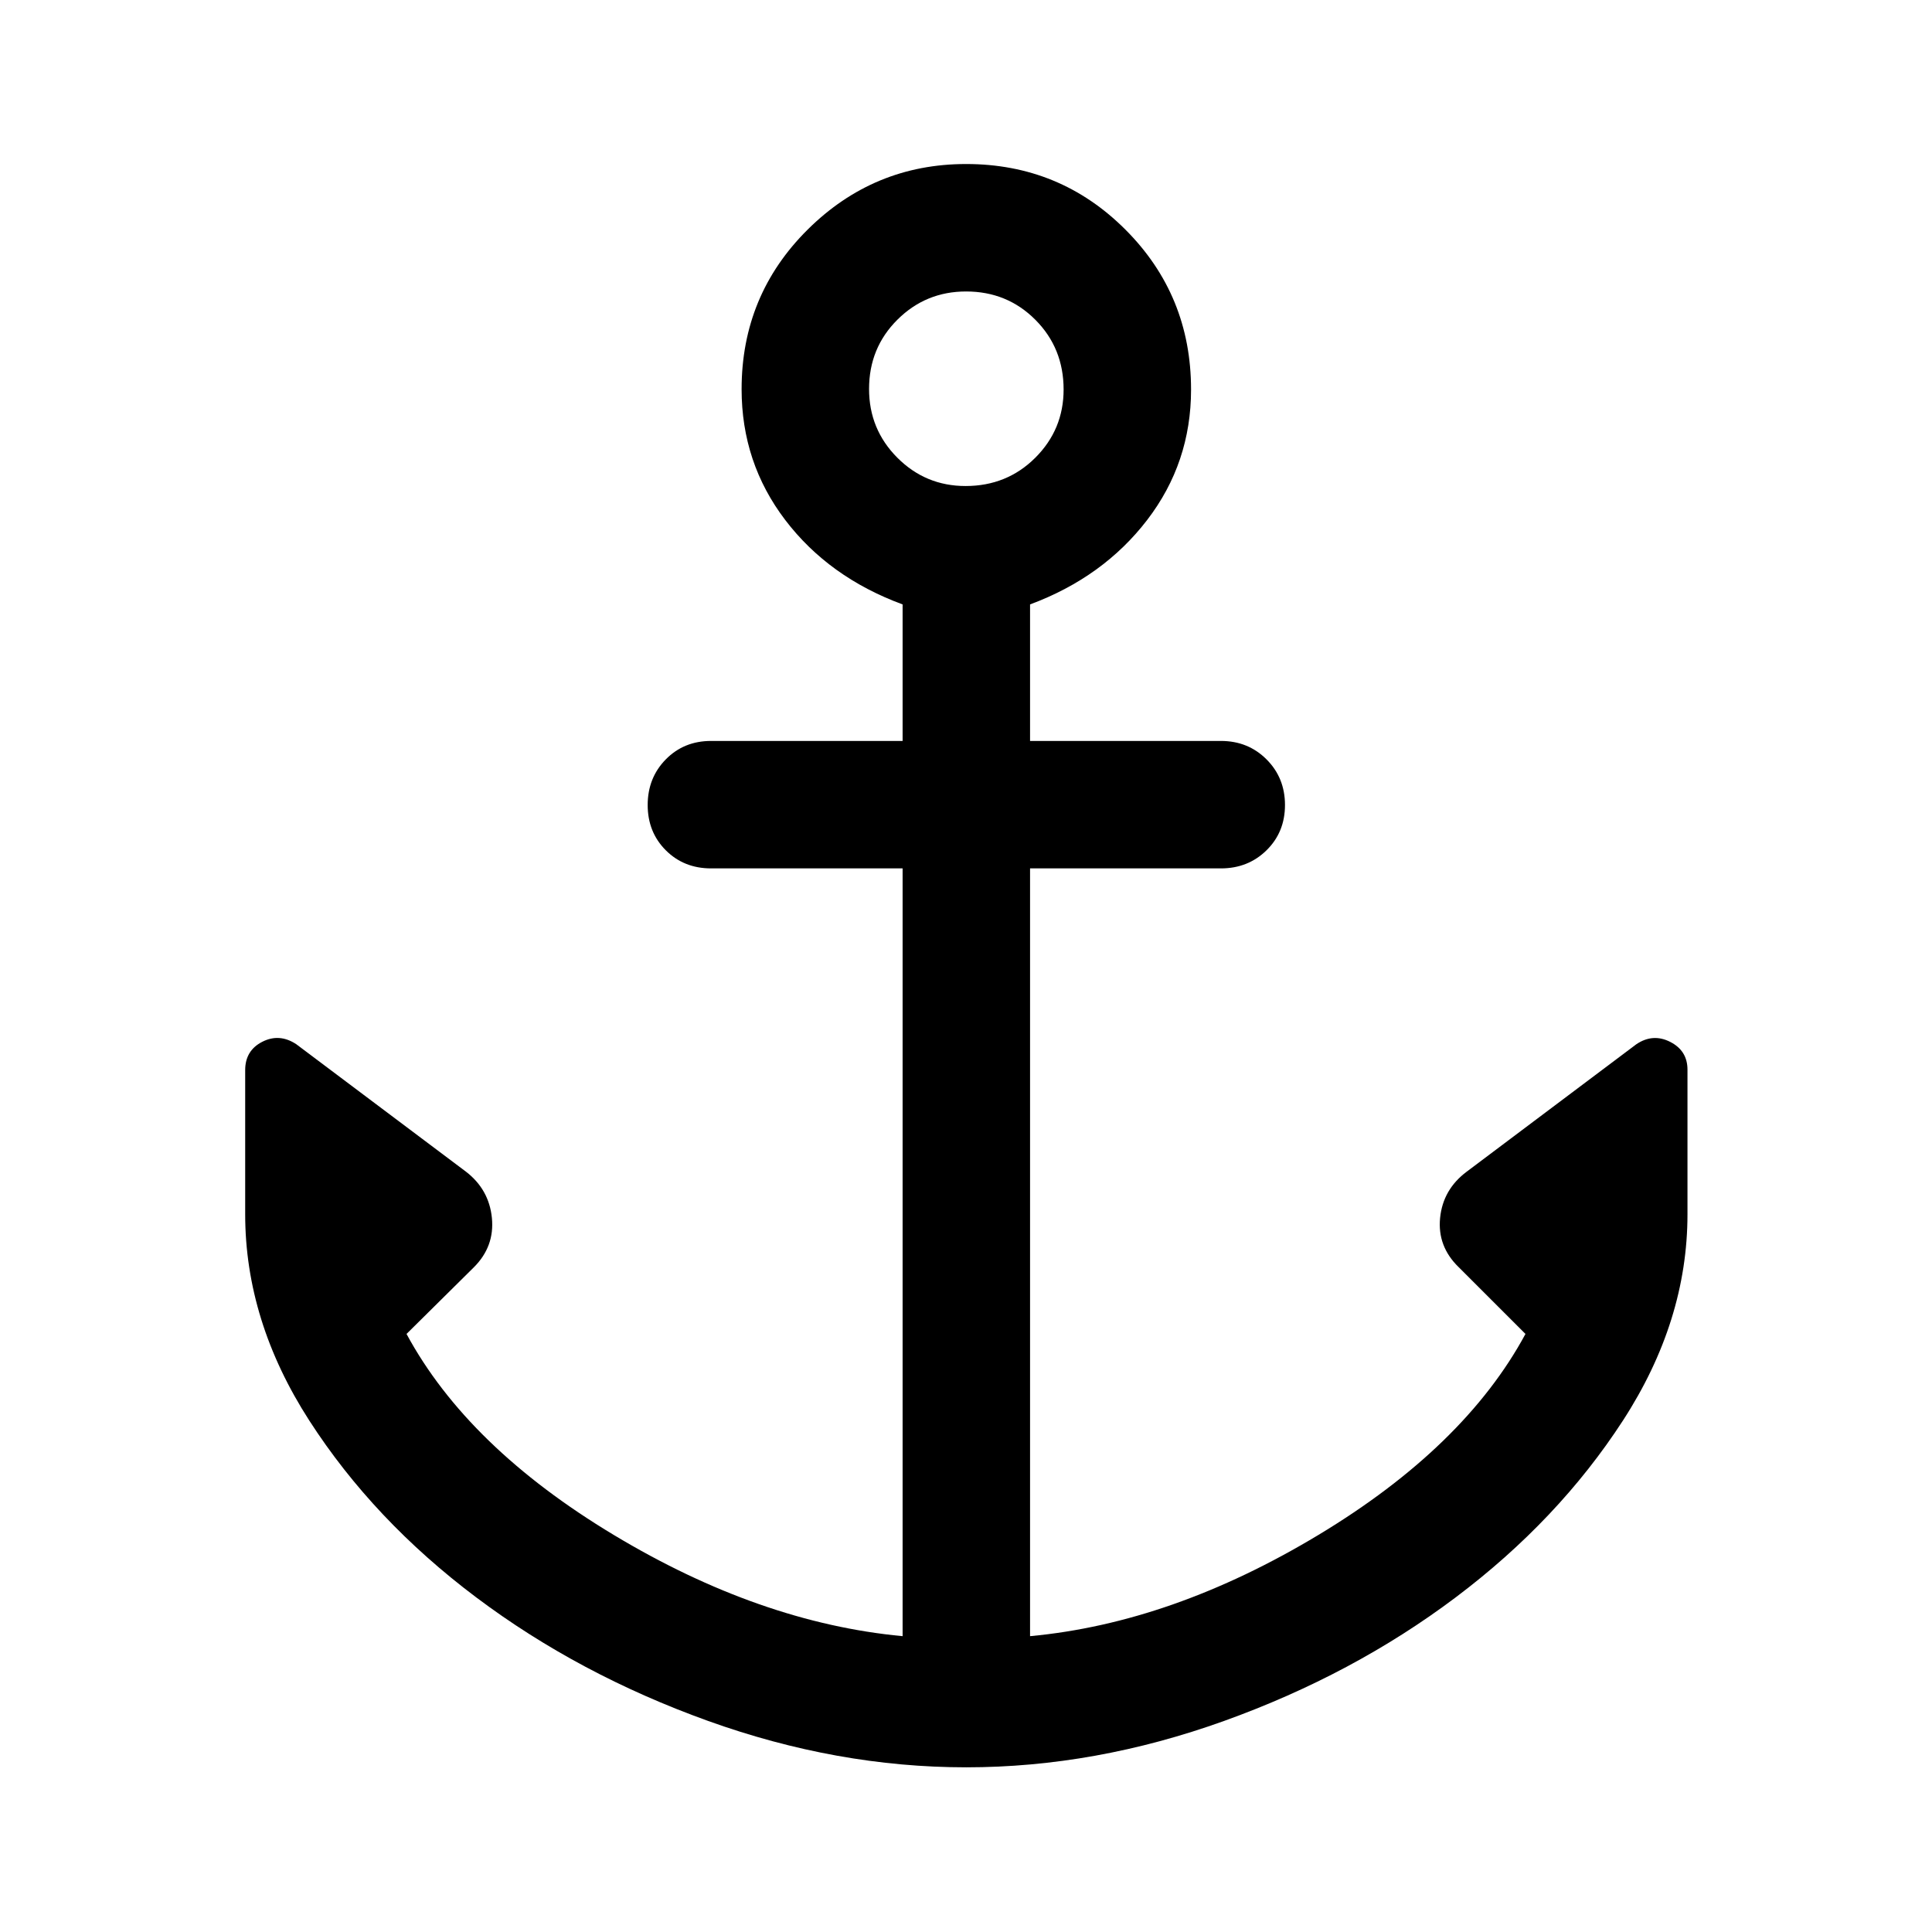 <svg xmlns="http://www.w3.org/2000/svg" height="40" viewBox="0 -960 960 960" width="40"><path d="M480.07-81.83q-64.12 0-128.26-23.06-64.15-23.06-115.15-61.36-50.99-38.3-82.91-87.79-31.92-49.49-31.92-102.63v-71.59q0-9.74 8.48-14.07 8.48-4.34 16.86 1.16l84.33 63.34q11.5 8.83 12.92 23 1.41 14.16-8.92 24.5L202-297.17q30.33 56.17 102.92 99.84Q377.5-153.67 448.5-147v-381.5h-95.17q-13.5 0-22.5-9t-9-22.5q0-13.5 9-22.67 9-9.16 22.5-9.16h95.17v-67.84q-36.67-13.5-58.33-41.96-21.67-28.46-21.67-64.98 0-46.72 32.82-79.31 32.82-32.58 78.75-32.58 46.6 0 79.18 32.63 32.58 32.63 32.58 79.44 0 36.39-21.83 64.83-21.83 28.43-58.17 41.93v67.84h94.84q13.5 0 22.66 9.16 9.17 9.17 9.17 22.67 0 13.5-9.17 22.5-9.16 9-22.66 9h-94.84V-147q70.64-6.55 143.24-50.27Q727.67-241 758-297.17l-33.17-33.16q-10.66-10.34-9.25-24.5 1.42-14.17 13.25-23l84.27-63.3q8.23-5.54 16.82-1.16 8.58 4.37 8.58 13.79v71.83q0 53.09-32.08 102.55-32.09 49.45-83.05 87.81-50.97 38.36-115.08 61.42-64.1 23.06-128.22 23.06Zm-.28-636.67q20.54 0 34.63-14.04 14.08-14.04 14.08-33.92 0-20.54-14.01-34.62-14.02-14.09-34.45-14.09-20.04 0-34.12 14.02-14.09 14.01-14.09 34.44 0 20.04 14.04 34.13 14.04 14.08 33.92 14.08Z"/></svg>